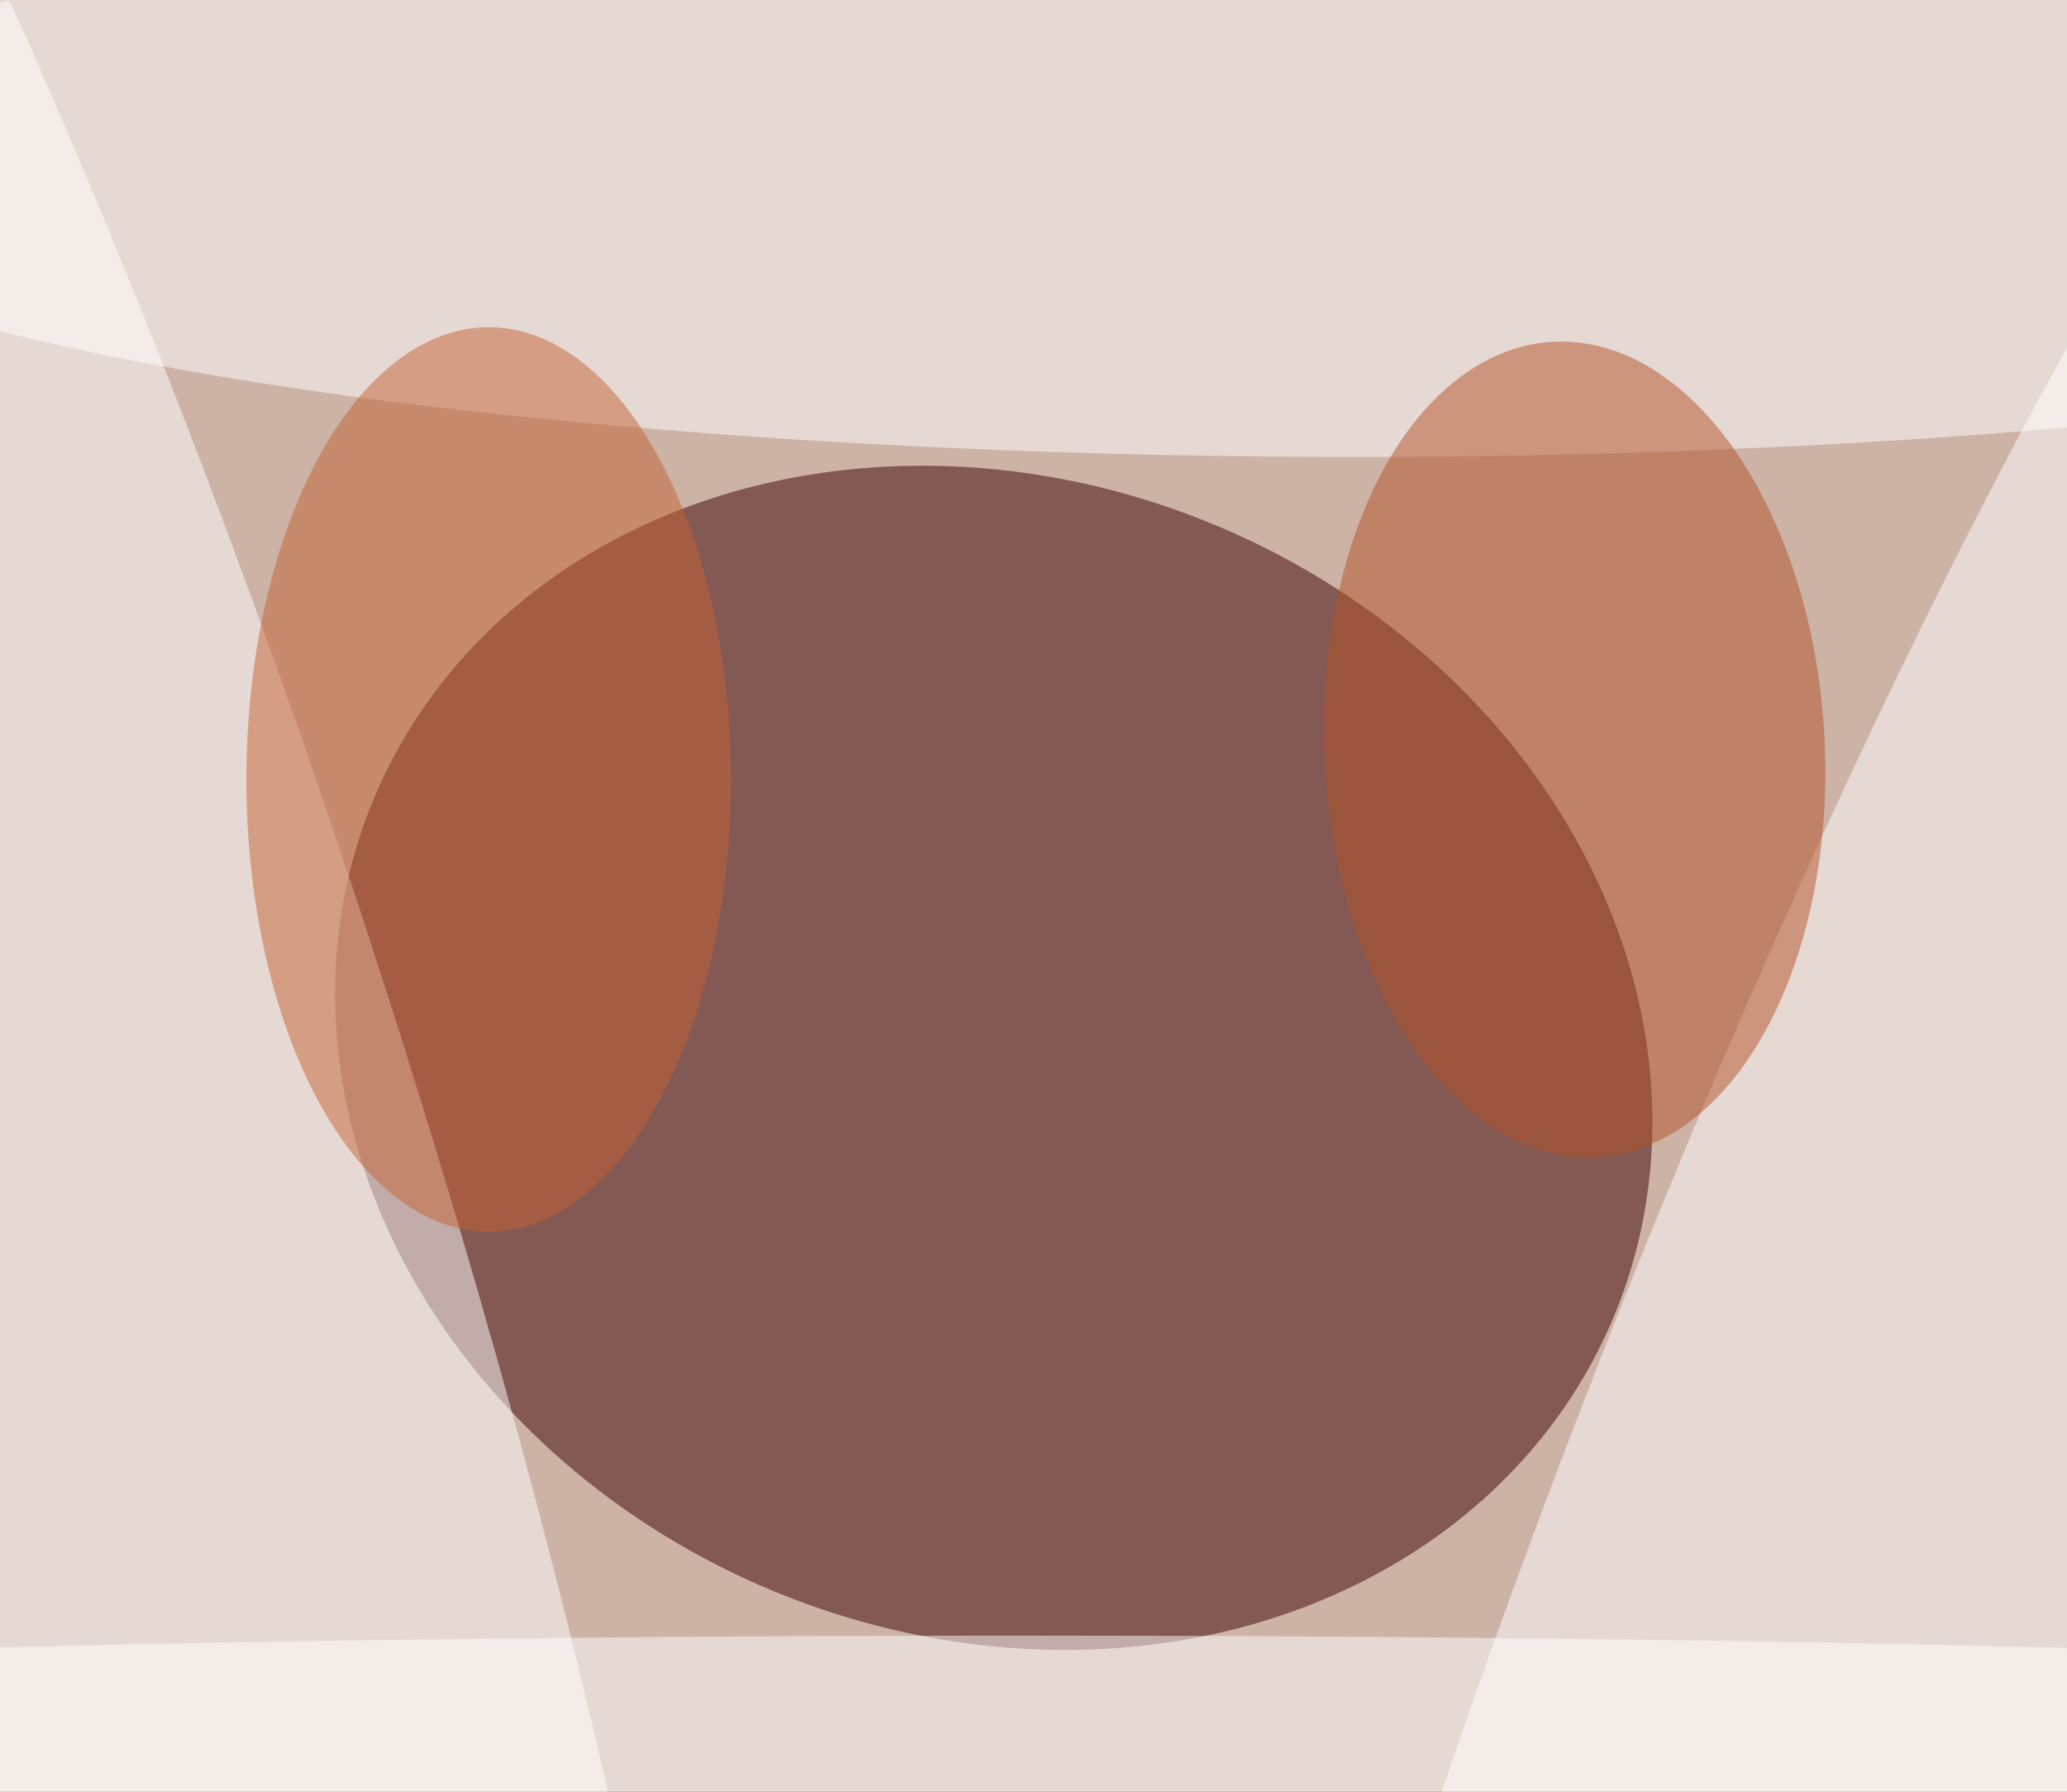 <svg xmlns="http://www.w3.org/2000/svg" width="300" height="260"><rect width="100%" height="100%" fill="#333333" stroke="none"/><g filter="blur(12px)"><rect width="200%" height="200%" x="-50%" y="-50%" fill="#98674d"/><rect width="100%" height="100%" fill="#98674d"/><g fill-opacity=".5" transform="translate(.6 .6)scale(1.172)"><circle cx="103" cy="73" r="240" fill="#fff"/><circle r="1" fill="#3d0000" transform="rotate(22.7 -263.7 370.5)scale(83.207 71.438)"/><circle r="1" fill="#fff" transform="matrix(-78.353 -242.664 46.671 -15.069 0 135.2)"/><circle r="1" fill="#fff" transform="matrix(.12 -35.358 200.421 .677 163.5 20.7)"/><circle r="1" fill="#fff" transform="rotate(-68.6 250.3 -80.2)scale(225.359 38.73)"/><circle r="1" fill="#b55329" transform="matrix(30.922 -1.65 2.695 50.496 194.5 92.3)"/><ellipse cx="126" cy="213" fill="#fff" rx="255" ry="11"/><ellipse cx="60" cy="96" fill="#c56335" rx="30" ry="56"/></g></g></svg>